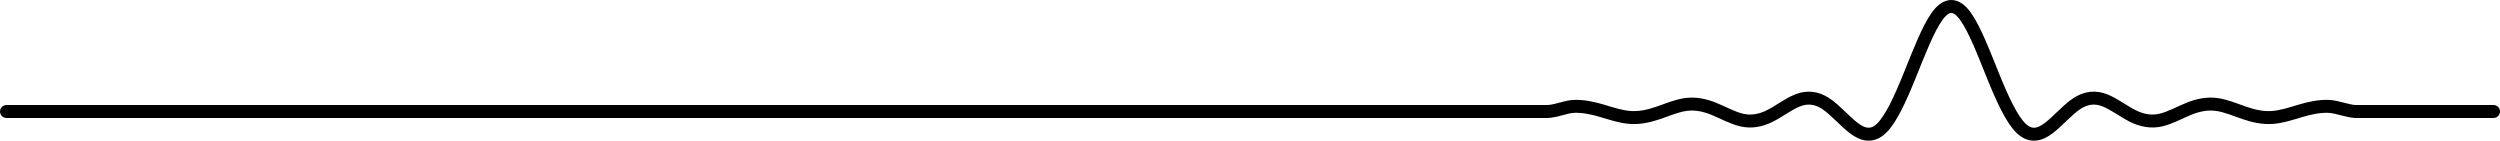 <?xml version="1.0" encoding="UTF-8" standalone="no"?>
<svg
   width="1158.779mm"
   height="65.201mm"
   viewBox="0 0 1158.779 65.201"
   version="1.1"
   id="svg8"
   sodipodi:docname="sinc.svg"
   inkscape:version="1.2.2 (b0a8486, 2022-12-01)"
   xmlns:inkscape="http://www.inkscape.org/namespaces/inkscape"
   xmlns:sodipodi="http://sodipodi.sourceforge.net/DTD/sodipodi-0.dtd"
   xmlns="http://www.w3.org/2000/svg"
   xmlns:svg="http://www.w3.org/2000/svg"
   xmlns:rdf="http://www.w3.org/1999/02/22-rdf-syntax-ns#"
   xmlns:cc="http://creativecommons.org/ns#"
   xmlns:dc="http://purl.org/dc/elements/1.1/">
  <defs
     id="defs2" />
  <sodipodi:namedview
     id="base"
     pagecolor="#ffffff"
     bordercolor="#666666"
     borderopacity="1.0"
     inkscape:pageopacity="0.0"
     inkscape:pageshadow="2"
     inkscape:zoom="2.2406427"
     inkscape:cx="2730.6897"
     inkscape:cy="193.24813"
     inkscape:document-units="mm"
     inkscape:current-layer="layer1"
     inkscape:document-rotation="0"
     showgrid="false"
     showborder="true"
     inkscape:window-width="1594"
     inkscape:window-height="871"
     inkscape:window-x="0"
     inkscape:window-y="23"
     inkscape:window-maximized="1"
     fit-margin-top="0"
     fit-margin-left="0"
     fit-margin-right="0"
     fit-margin-bottom="0"
     inkscape:showpageshadow="0"
     inkscape:pagecheckerboard="0"
     inkscape:deskcolor="#d1d1d1" />
  <g
     inkscape:label="Layer 1"
     inkscape:groupmode="layer"
     id="layer1"
     transform="translate(860.793,155.987)">
    <path
       style="fill:none;stroke:#000000;stroke-width:6;stroke-linecap:round;stroke-linejoin:round;stroke-miterlimit:10;stroke-dasharray:none;stroke-opacity:1"
       d="m -143.982,-104.306 c 4.554,-0.004 8.627,-2.256 12.941,-2.381 4.314,-0.125 8.627,0.816 12.941,2.102 4.314,1.286 8.627,2.73 12.941,3.04 4.314,0.31 8.627,-0.611 12.941,-2.103 4.314,-1.492 8.627,-3.349 12.941,-3.923 4.314,-0.574 8.627,0.289 12.941,2.055 4.314,1.766 8.627,4.214 12.941,5.195 4.314,0.982 8.627,0.257 12.941,-1.907 4.314,-2.164 8.627,-5.548 12.941,-7.249 4.314,-1.701 8.627,-1.34 12.941,1.483 4.314,2.823 8.627,7.963 12.941,11.298 4.314,3.336 8.627,4.318 12.941,0.18 4.314,-4.138 8.627,-13.488 12.941,-24.144 4.314,-10.655 8.627,-22.022 12.941,-27.913 4.314,-5.891 8.627,-5.881 12.941,0 4.314,5.881 8.627,17.256 12.941,27.913 4.314,10.657 8.628,19.997 12.94,24.144 4.314,4.147 8.627,3.152 12.941,-0.18 4.314,-3.332 8.627,-8.471 12.941,-11.298 4.314,-2.827 8.627,-3.18 12.941,-1.483 4.314,1.697 8.627,5.083 12.941,7.249 4.314,2.166 8.626,2.886 12.94,1.907 4.314,-0.979 8.627,-3.428 12.941,-5.195 4.314,-1.767 8.627,-2.627 12.941,-2.055 4.314,0.571 8.627,2.43 12.941,3.923 4.314,1.493 8.627,2.411 12.94,2.103 4.314,-0.308 8.627,-1.753 12.941,-3.04 4.314,-1.287 8.627,-2.225 12.941,-2.102 4.314,0.123 8.896,2.331 12.941,2.381"
       title="sin(pi*x)/(x)"
       id="path1348"
       sodipodi:nodetypes="csssscssccssssssscsscssscsscsc" />
    <path
       style="fill:none;stroke:#000000;stroke-width:6;stroke-linecap:round;stroke-linejoin:round;stroke-miterlimit:10;stroke-dasharray:none;stroke-opacity:1"
       d="M -143.982,-104.306 H -857.793"
       id="path1353"
       sodipodi:nodetypes="cc" />
    <path
       style="fill:none;stroke:#000000;stroke-width:6;stroke-linecap:round;stroke-linejoin:round;stroke-miterlimit:10;stroke-dasharray:none;stroke-opacity:1"
       d="m 231.302,-104.306 h 63.684"
       id="path1355" />
  </g>
</svg>
